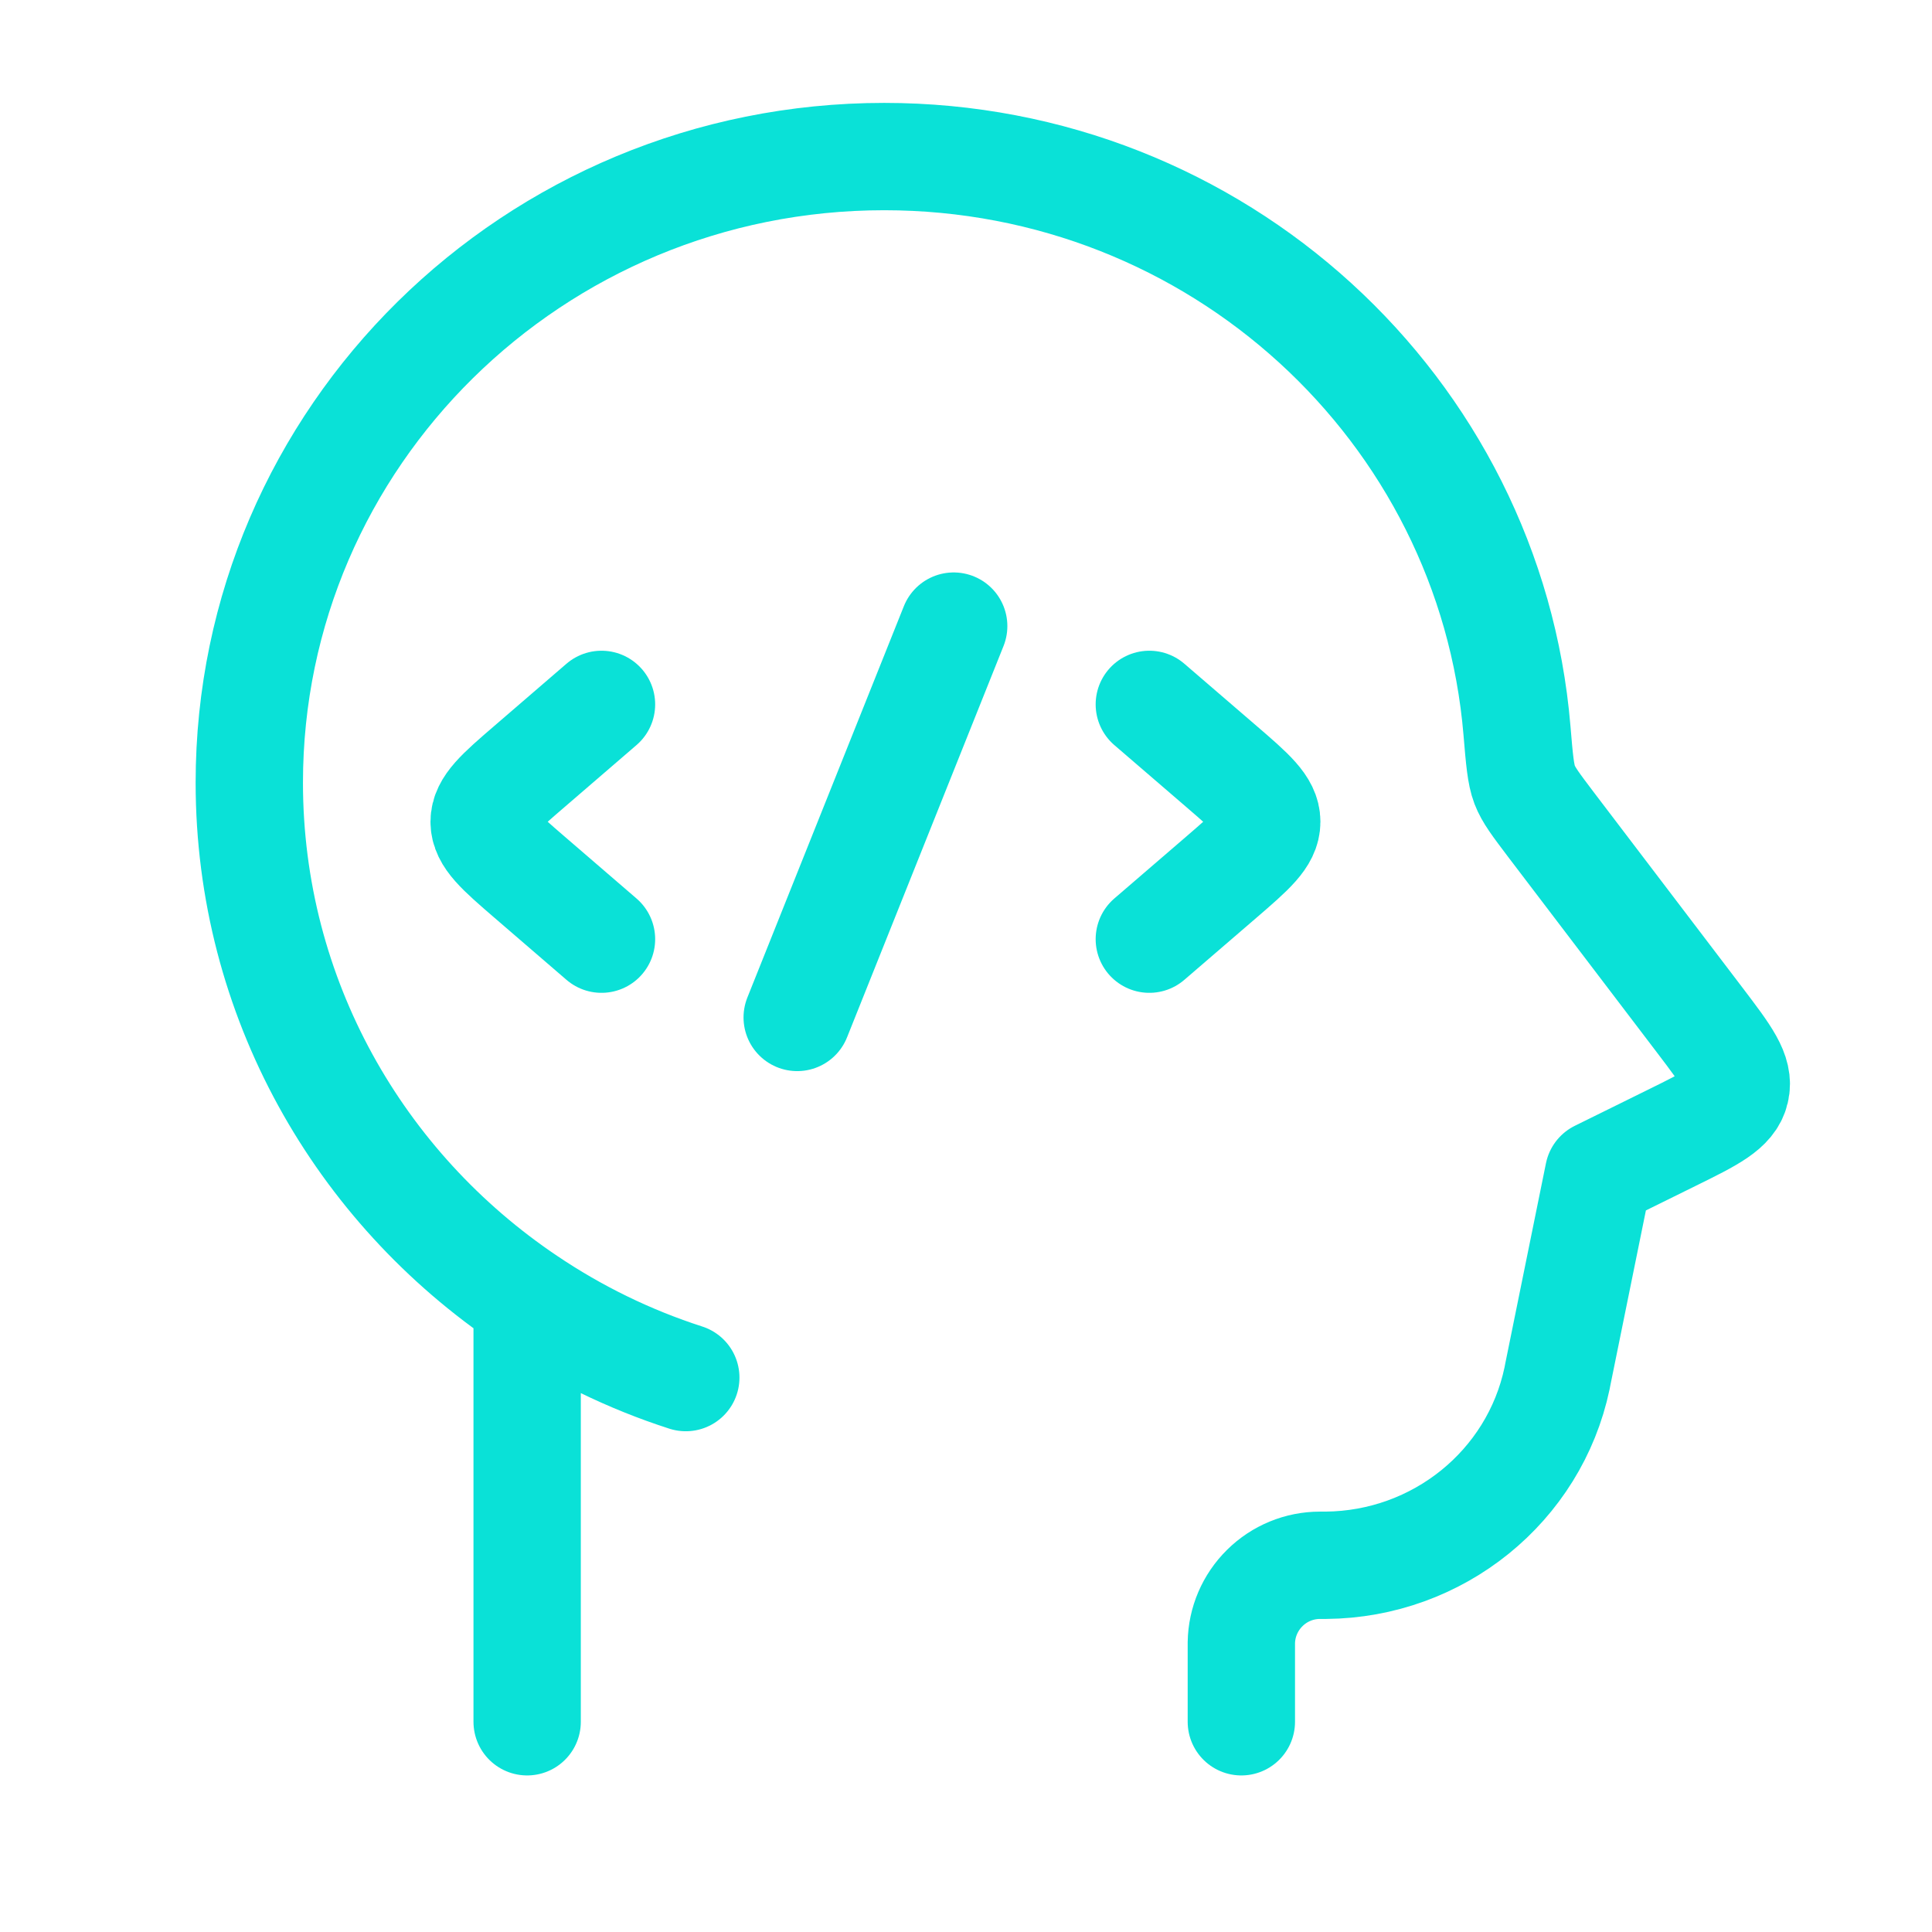 <svg width="27" height="27" viewBox="0 0 27 27" fill="none" xmlns="http://www.w3.org/2000/svg">
<path d="M17.348 24.062V22.959C17.352 22.67 17.47 22.395 17.676 22.192C17.881 21.989 18.158 21.875 18.447 21.875H18.529C20.095 21.862 21.441 20.775 21.76 19.263L21.771 19.206L22.34 16.406L23.368 15.899C23.92 15.627 24.195 15.491 24.254 15.242C24.314 14.993 24.129 14.75 23.76 14.264L21.673 11.521C21.466 11.247 21.362 11.111 21.307 10.967C21.252 10.823 21.234 10.617 21.2 10.209C20.824 5.717 17.009 2.188 12.357 2.188C7.457 2.188 3.484 6.105 3.484 10.938C3.484 13.945 5.023 16.598 7.367 18.173M7.367 18.173V24.062M7.367 18.173C8.052 18.635 8.798 18.999 9.584 19.252" stroke="#0AE1D7" stroke-width="1.5" stroke-linecap="round" stroke-linejoin="round"/>
<path d="M16.062 9.844L17.069 10.711C17.492 11.075 17.703 11.258 17.703 11.484C17.703 11.711 17.492 11.893 17.069 12.258L16.062 13.125M8.406 9.844L7.4 10.711C6.977 11.075 6.766 11.258 6.766 11.484C6.766 11.711 6.977 11.893 7.4 12.258L8.406 13.125M13.328 8.75L11.141 14.219" stroke="#0AE1D7" stroke-width="1.5" stroke-linecap="round" stroke-linejoin="round"/>
</svg>
